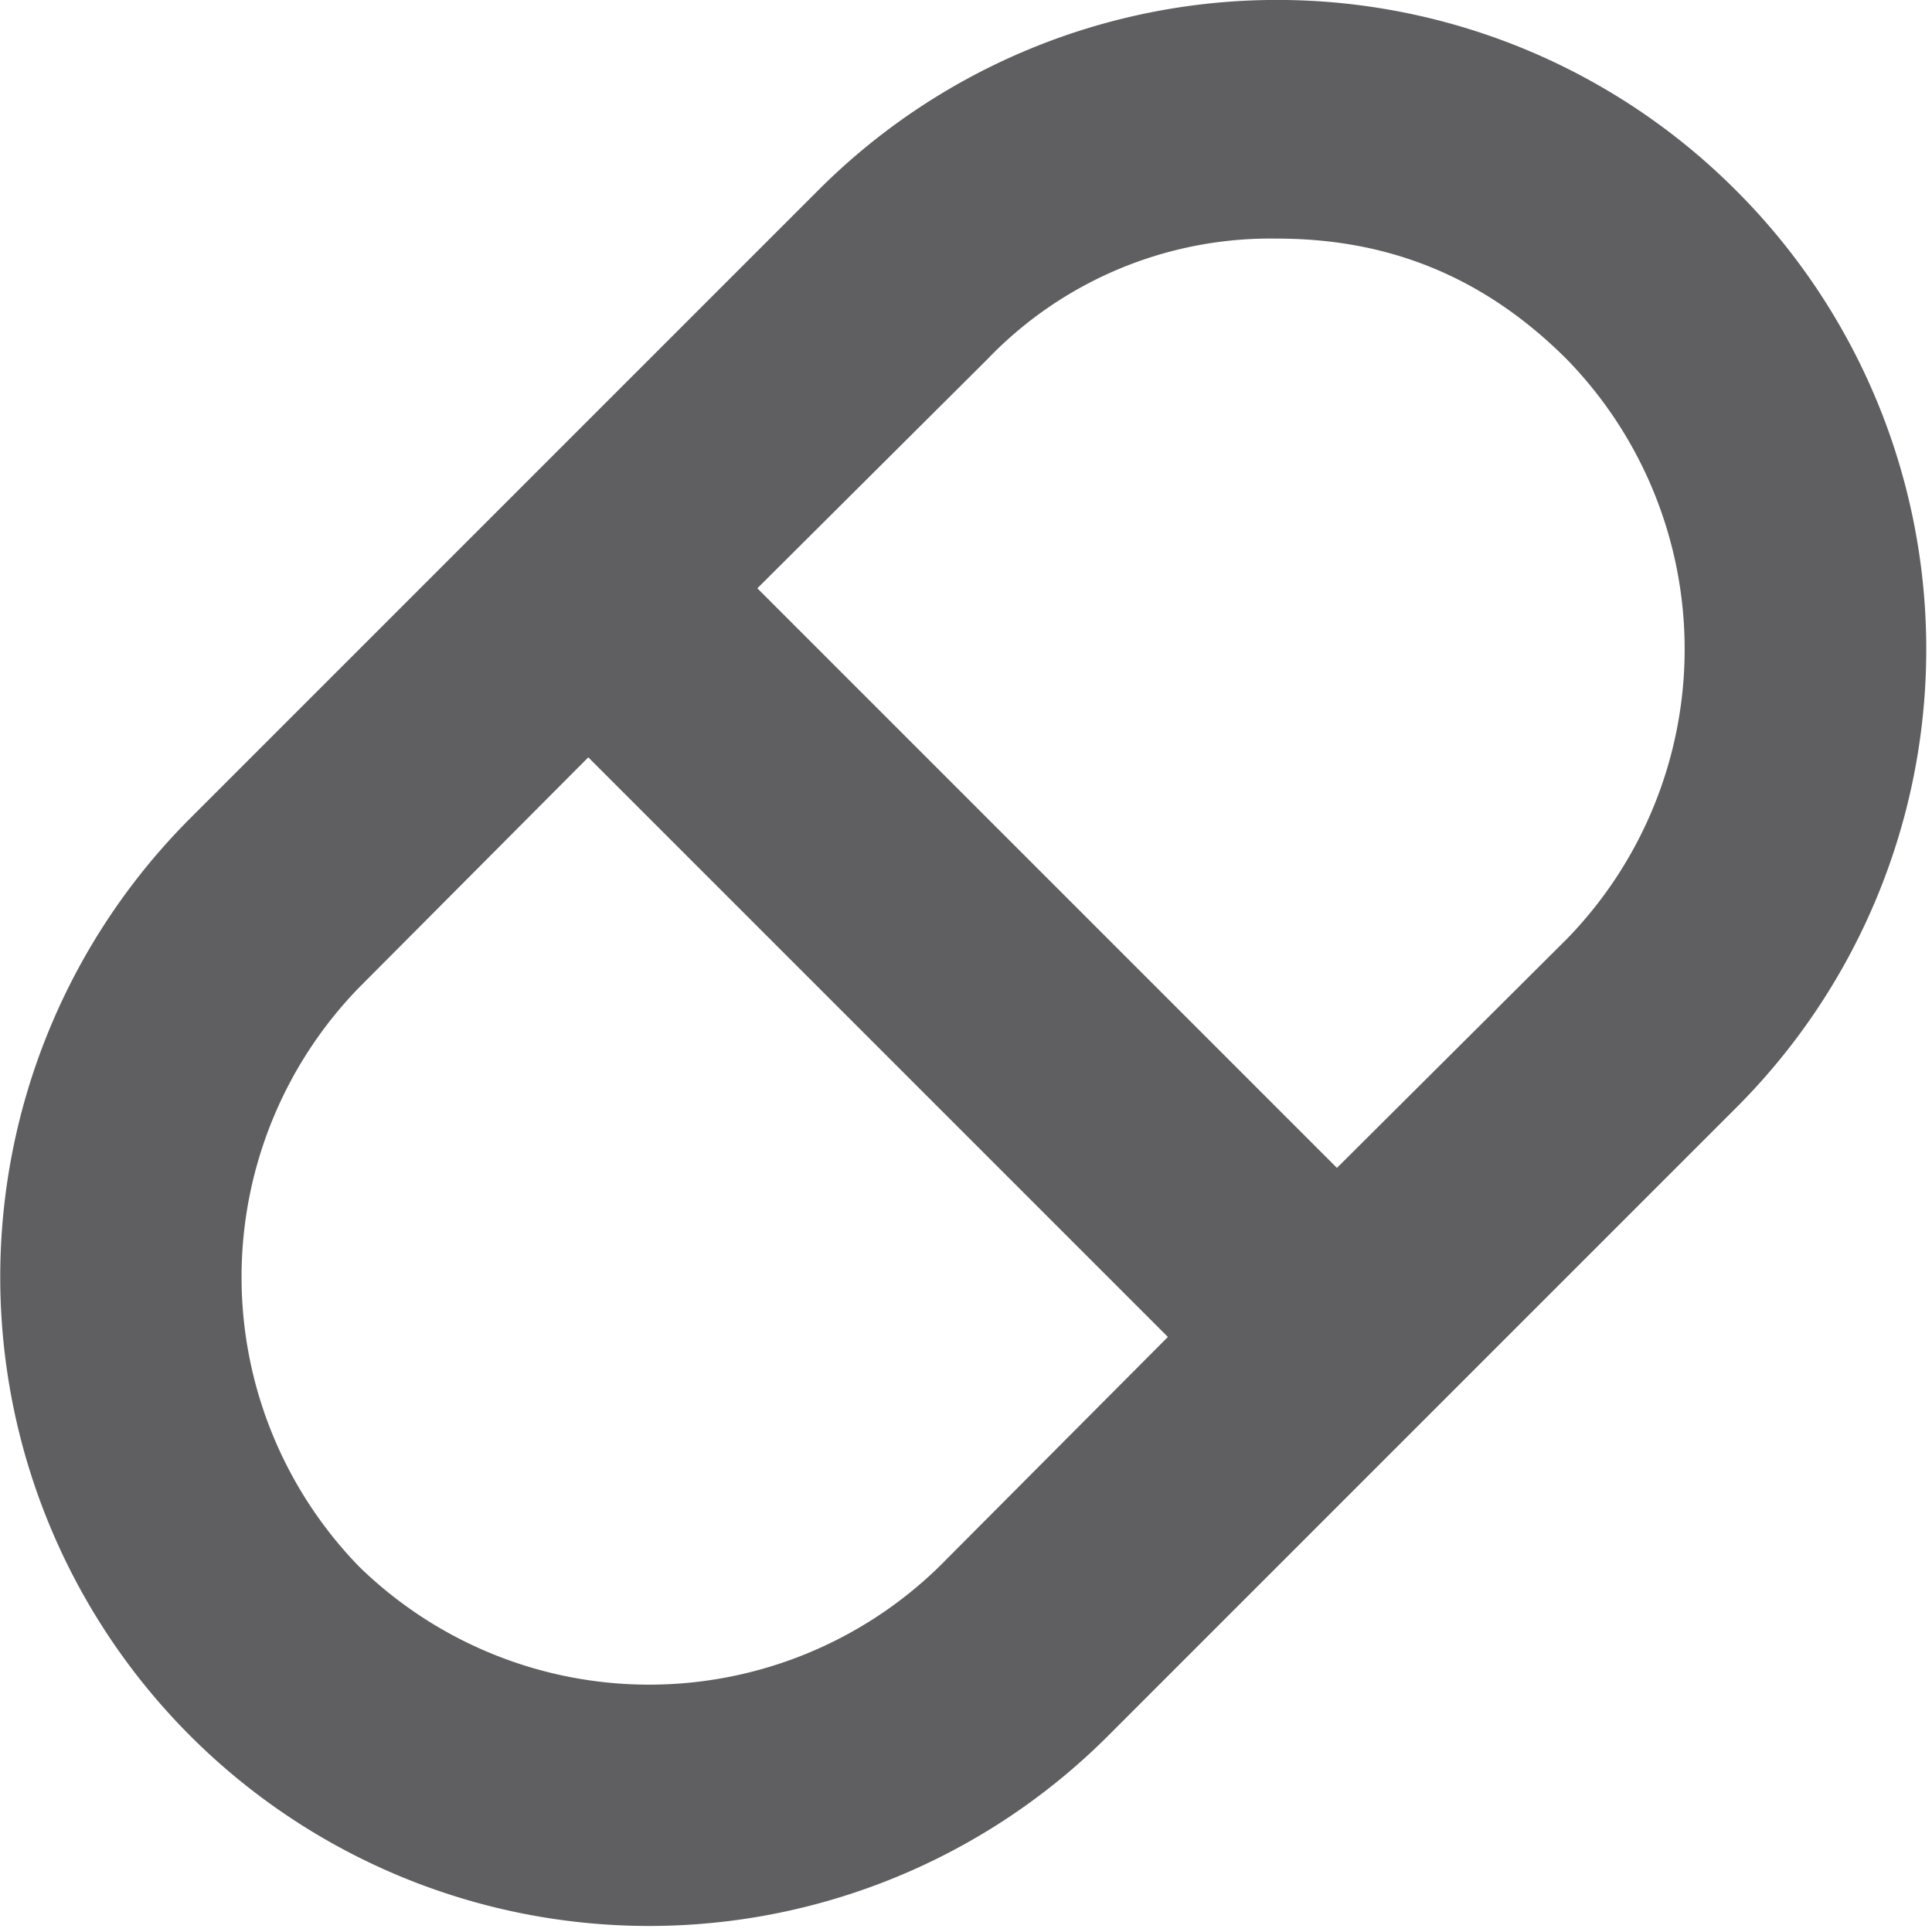 <svg xmlns="http://www.w3.org/2000/svg" xmlns:xlink="http://www.w3.org/1999/xlink" width="20" height="20" viewBox="0 0 20 20"><defs><path id="annwa" d="M637.22 434.72l-2.38 2.37-6-6 2.38-2.37a4.06 4.06 0 0 1 3-1.25c1.12 0 2.12.37 3 1.25a4.3 4.3 0 0 1 0 6zm-6.5 6.5a4.3 4.3 0 0 1-6 0 4.3 4.3 0 0 1 0-6l2.37-2.38 6 6zm8.25-14.25a6.71 6.71 0 0 0-9.5 0l-6.5 6.5a6.71 6.71 0 1 0 9.5 9.5l6.5-6.5a6.71 6.71 0 0 0 0-9.5z"/></defs><g><g transform="translate(-621 -425)"><g><use fill="#5f5f62" xlink:href="#annwa"/></g></g></g></svg>